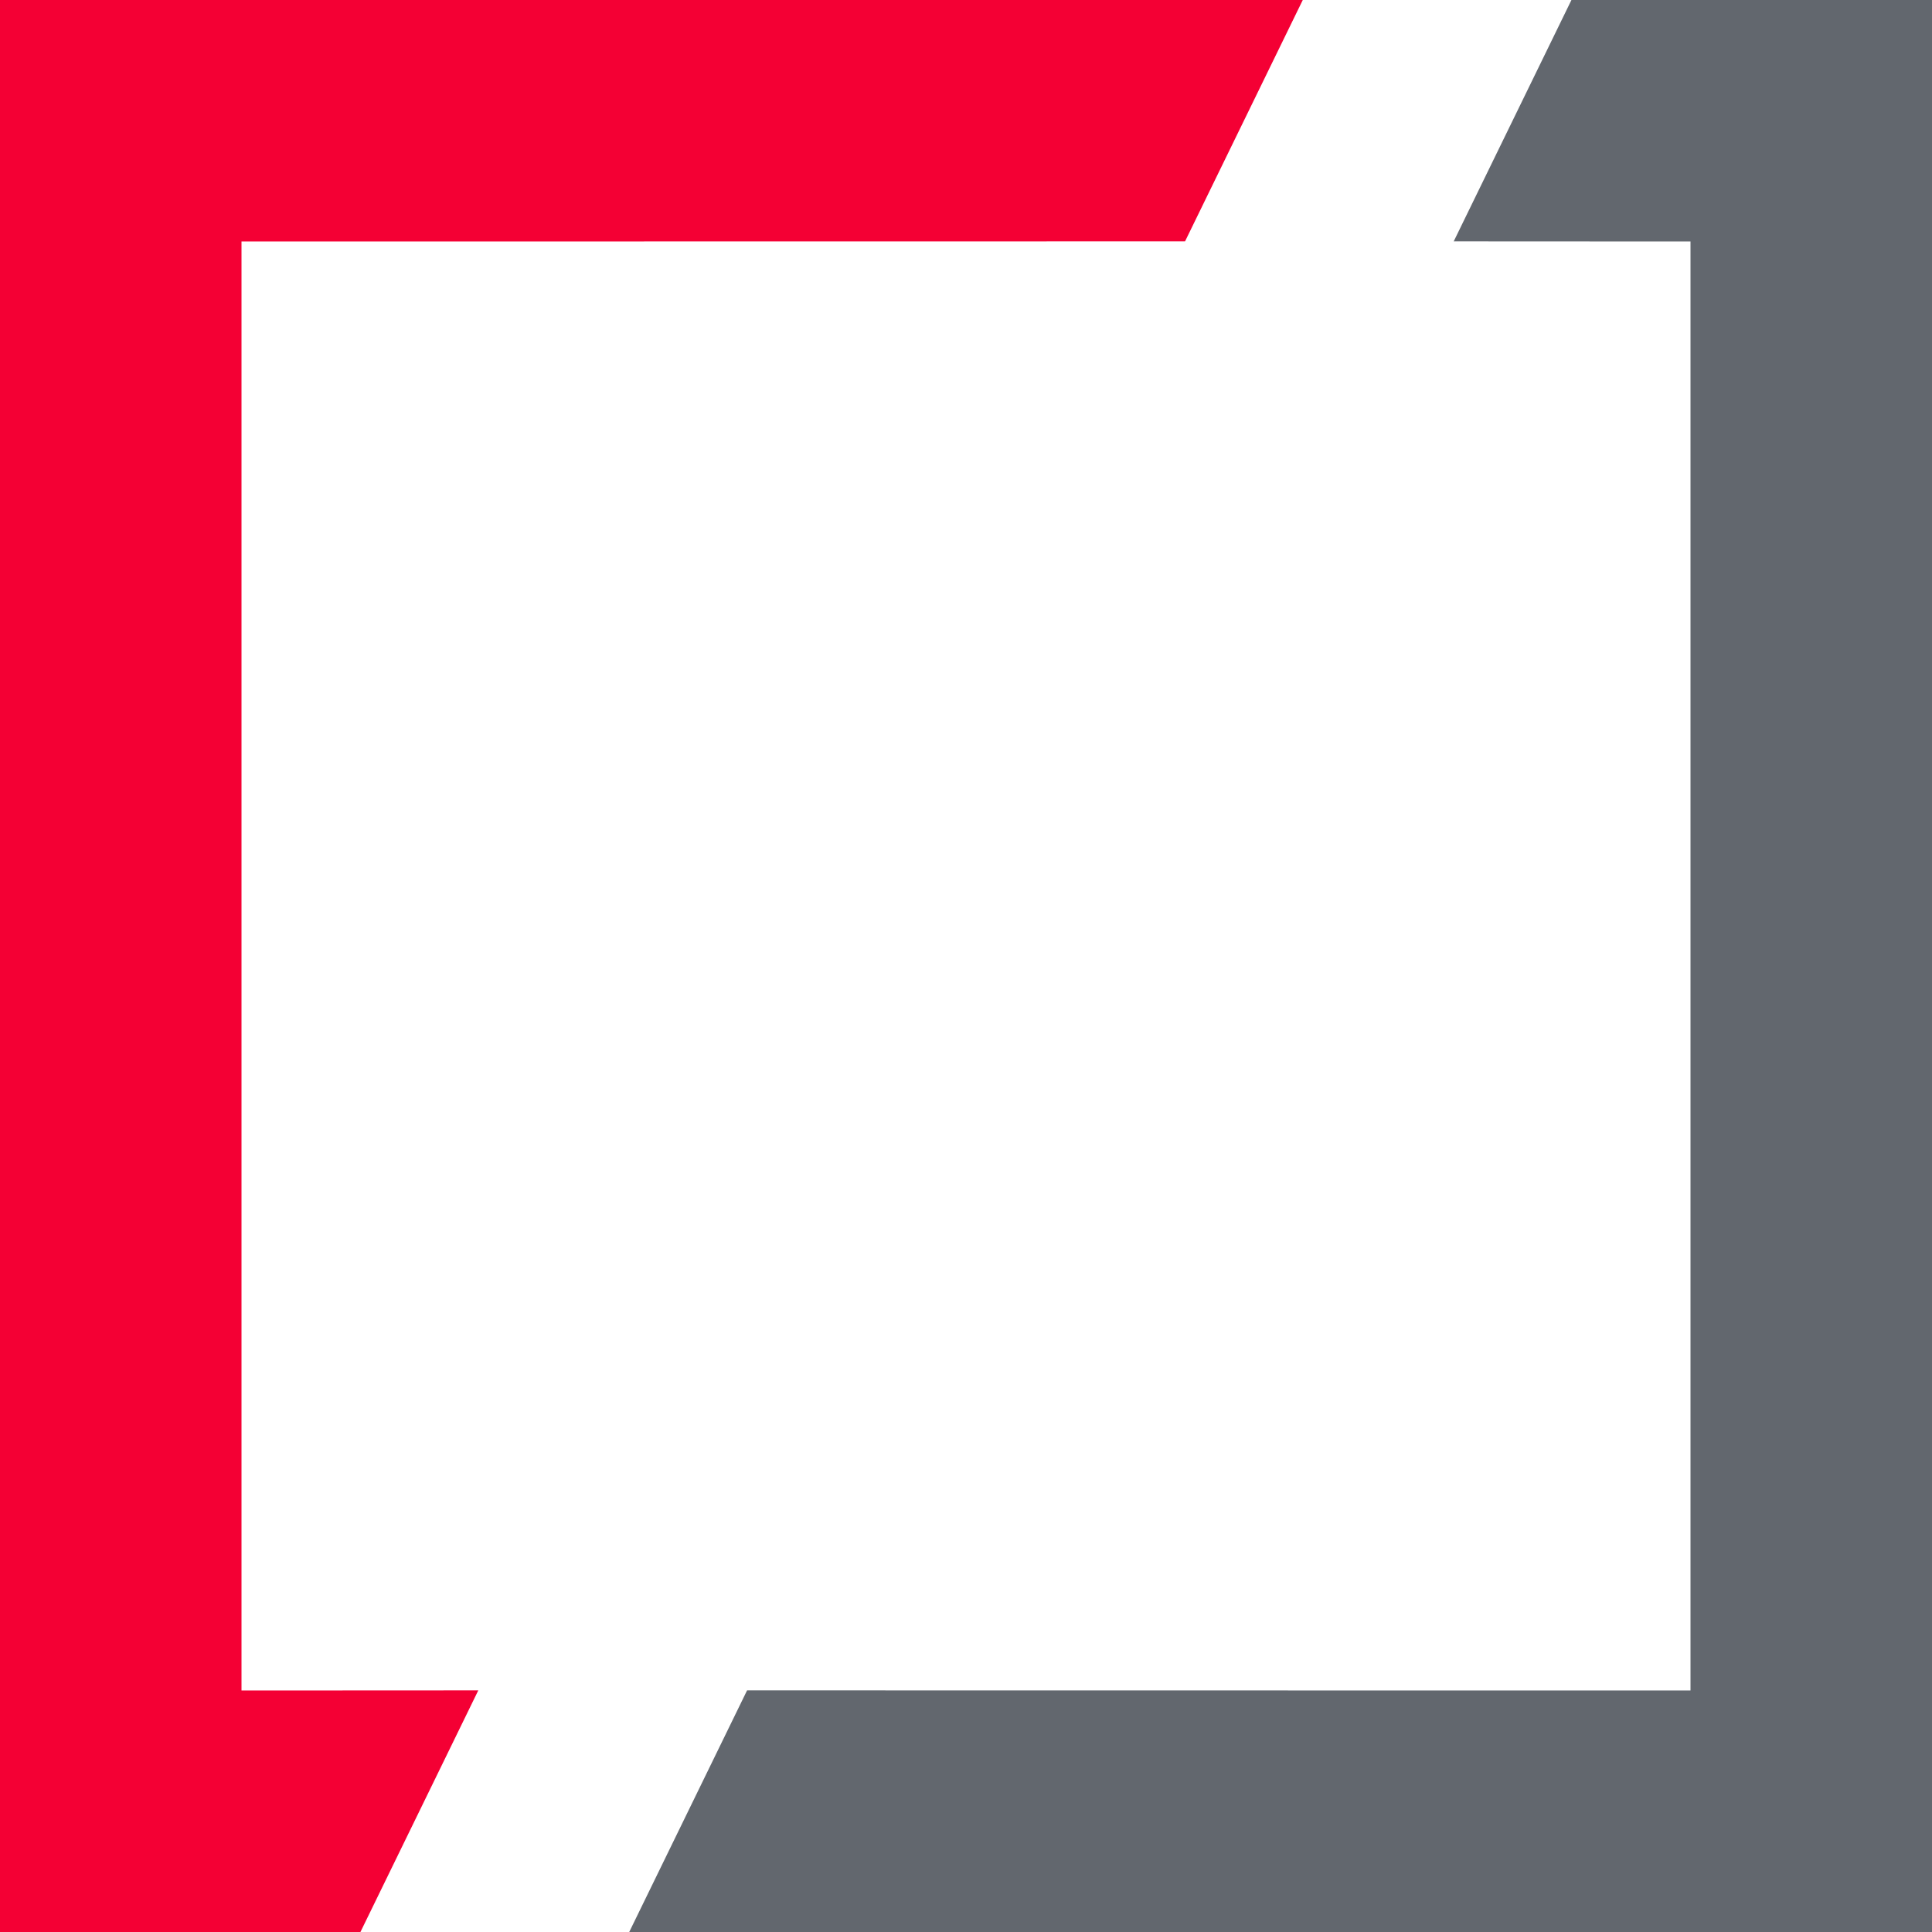 <?xml version="1.0" encoding="UTF-8"?>
<svg width="16px" height="16px" viewBox="0 0 16 16" version="1.1" xmlns="http://www.w3.org/2000/svg" xmlns:xlink="http://www.w3.org/1999/xlink">
    <title>Icons/Interface Icons/Half Loose</title>
    <g id="Bets-History" stroke="none" stroke-width="1" fill="none" fill-rule="evenodd">
        <g id="Bets-History---List-View---1920-x-1024" transform="translate(-157, -382)">
            <g id="Icons/Interface-Icons/Half-Loose" transform="translate(153, 378)">
                <path d="M14.789,4 L13.814,5.999 L6,6 L6,18 L7.961,17.999 L6.985,20 L4,20 L4,4 L14.789,4 Z" id="Combined-Shape-Copy-2" fill="#F40034"></path>
                <path d="M20,4 L20,20 L9.211,20 L10.187,17.999 L18,18 L18,6 L16.039,5.999 L17.014,4 L20,4 Z" id="Combined-Shape-Copy-3" fill="#62676E"></path>
            </g>
        </g>
    </g>
</svg>